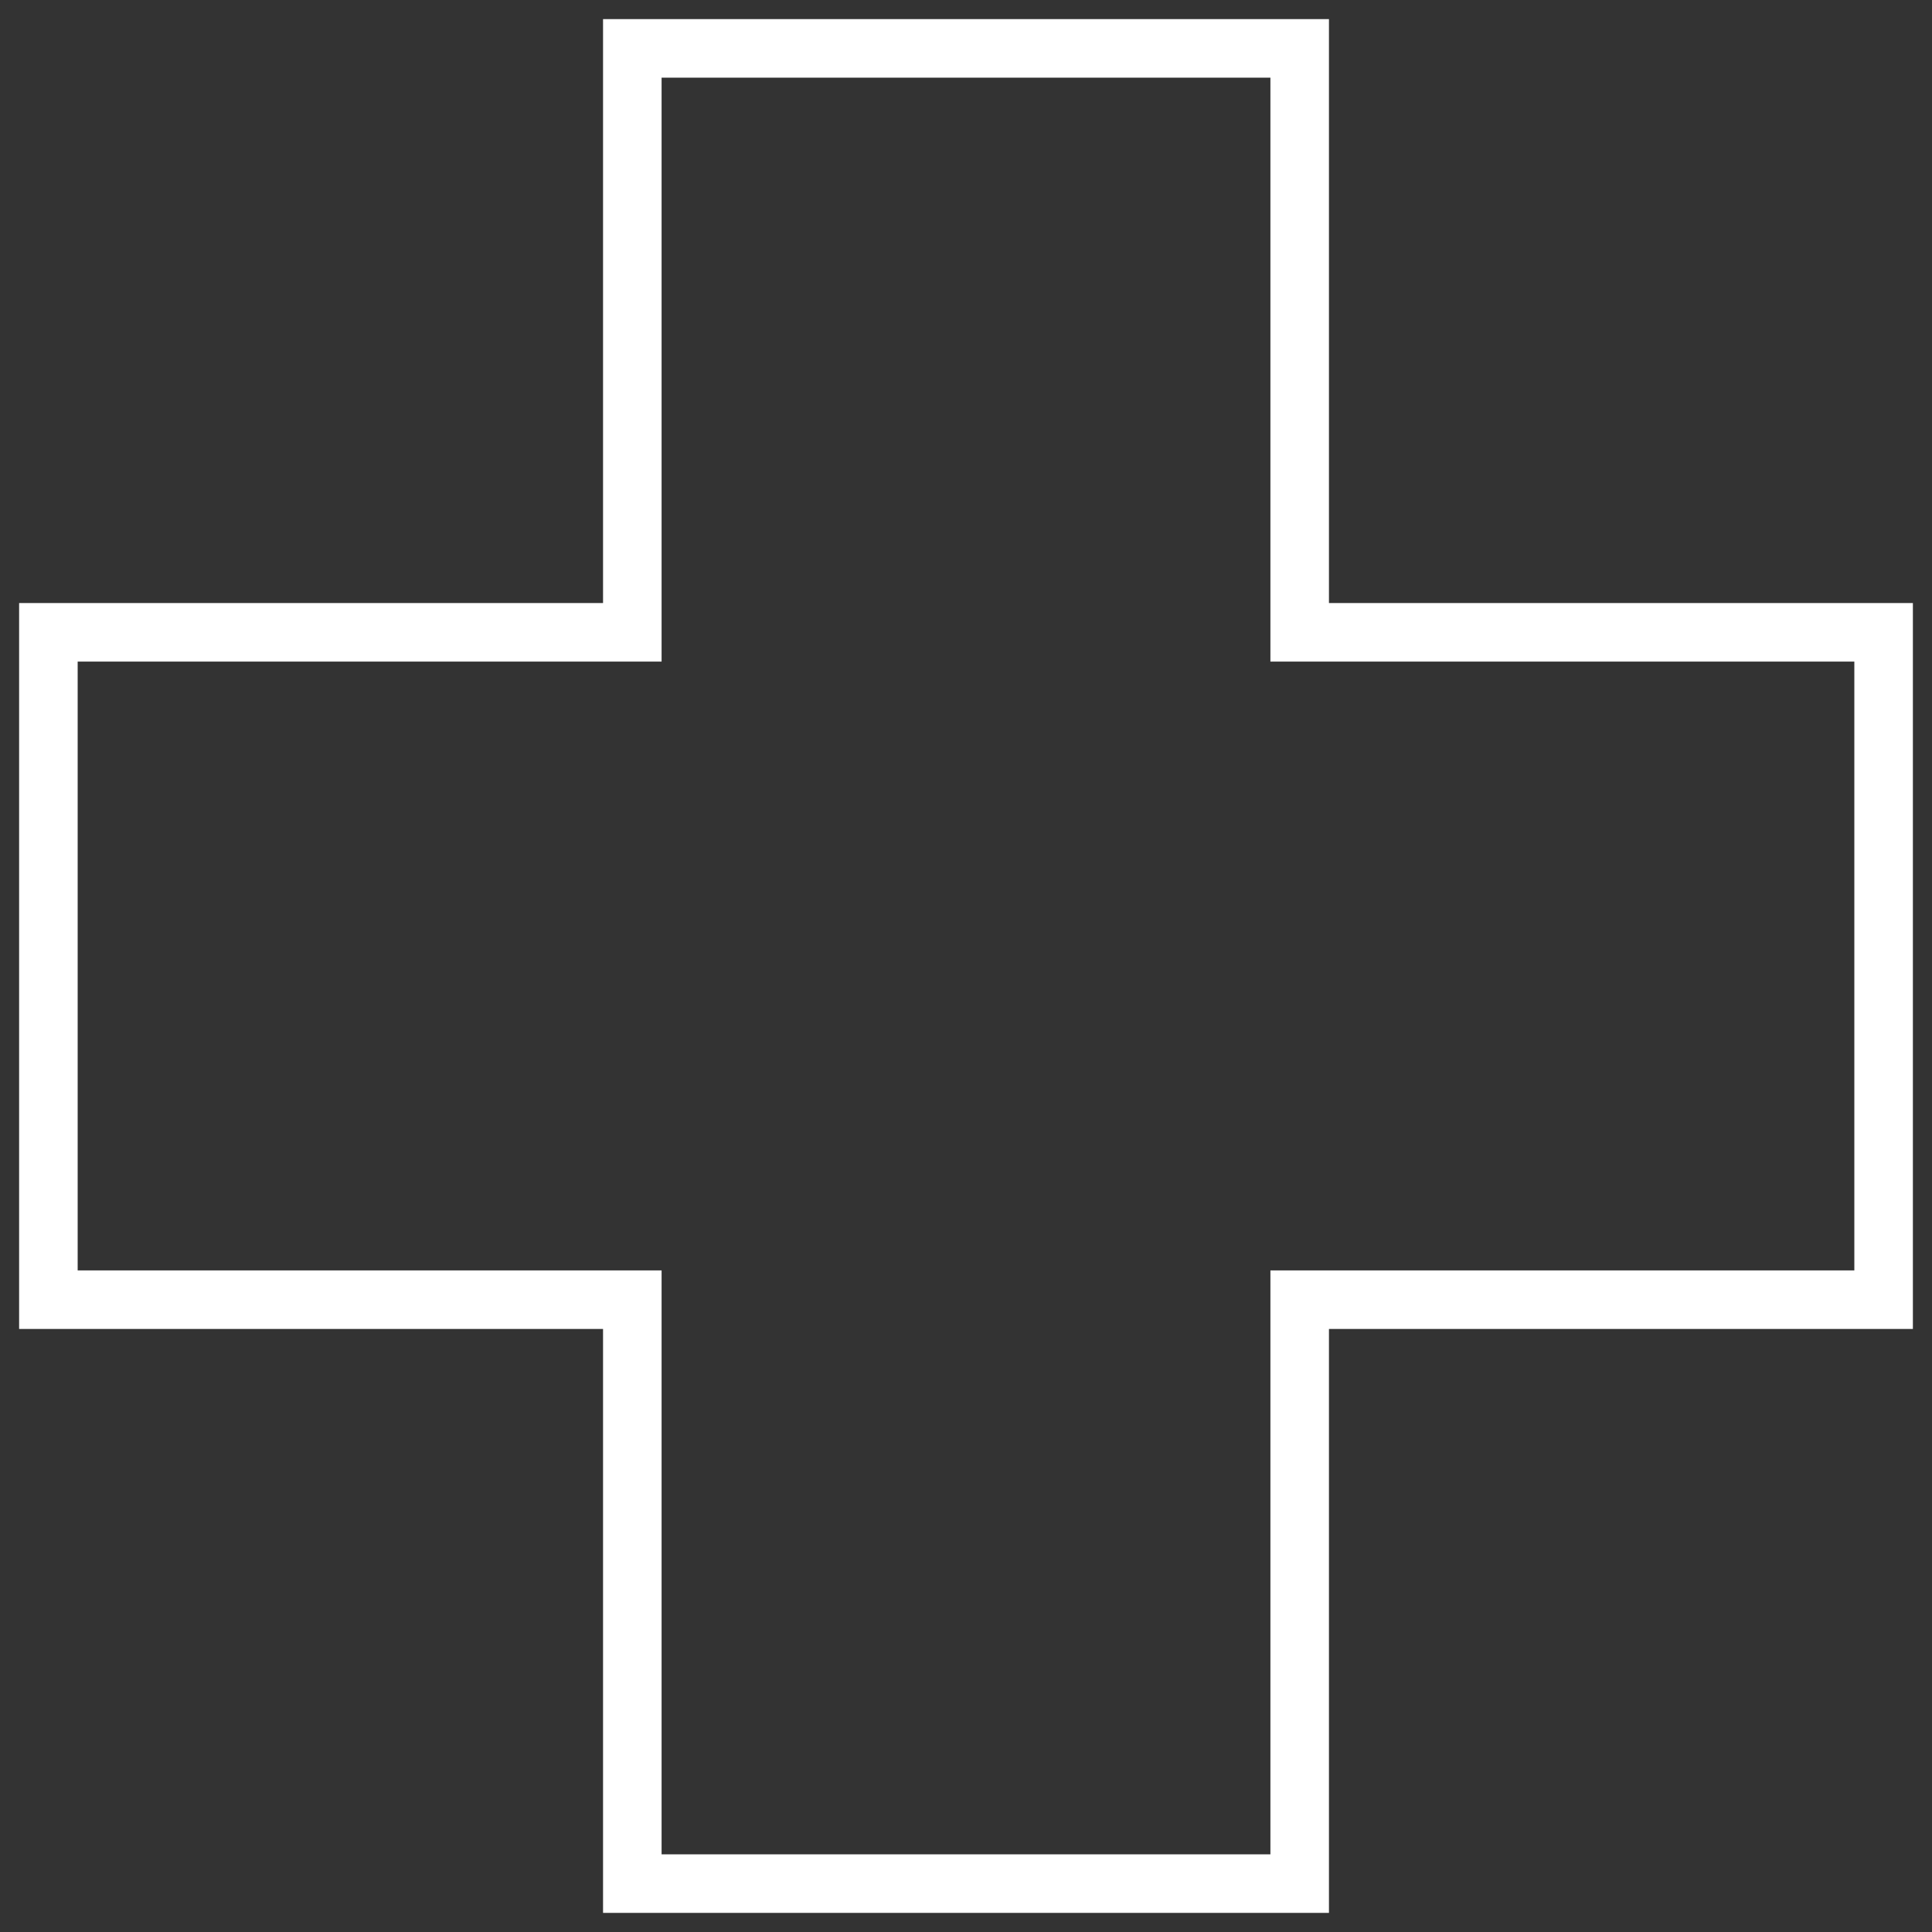<?xml version="1.0" encoding="UTF-8"?>
<svg width="66px" height="66px" viewBox="0 0 66 66" version="1.1" xmlns="http://www.w3.org/2000/svg" xmlns:xlink="http://www.w3.org/1999/xlink">
    <rect x="0" y="0" width="66" height="66" fill="#333333" stroke="none"/>
    <!-- Generator: Sketch 54.1 (76490) - https://sketchapp.com -->
    <title>Icons/hospital-32 Copy 3</title>
    <desc>Created with Sketch.</desc>
    <g id="Page-1" stroke="none" stroke-width="1" fill="none" fill-rule="evenodd" stroke-linecap="square">
        <g id="Artboard" transform="translate(-1022, -954)" stroke="#FFFFFF" stroke-width="2">
            <g id="Icons/hospital-32-Copy-3" transform="translate(1023, 955)">
                <polygon id="hospital-32" points="63.347 20.601 43.399 20.601 43.399 0.653 20.601 0.653 20.601 20.601 0.653 20.601 0.653 43.399 20.601 43.399 20.601 63.347 43.399 63.347 43.399 43.399 63.347 43.399"></polygon>
            </g>
        </g>
    </g>
</svg>